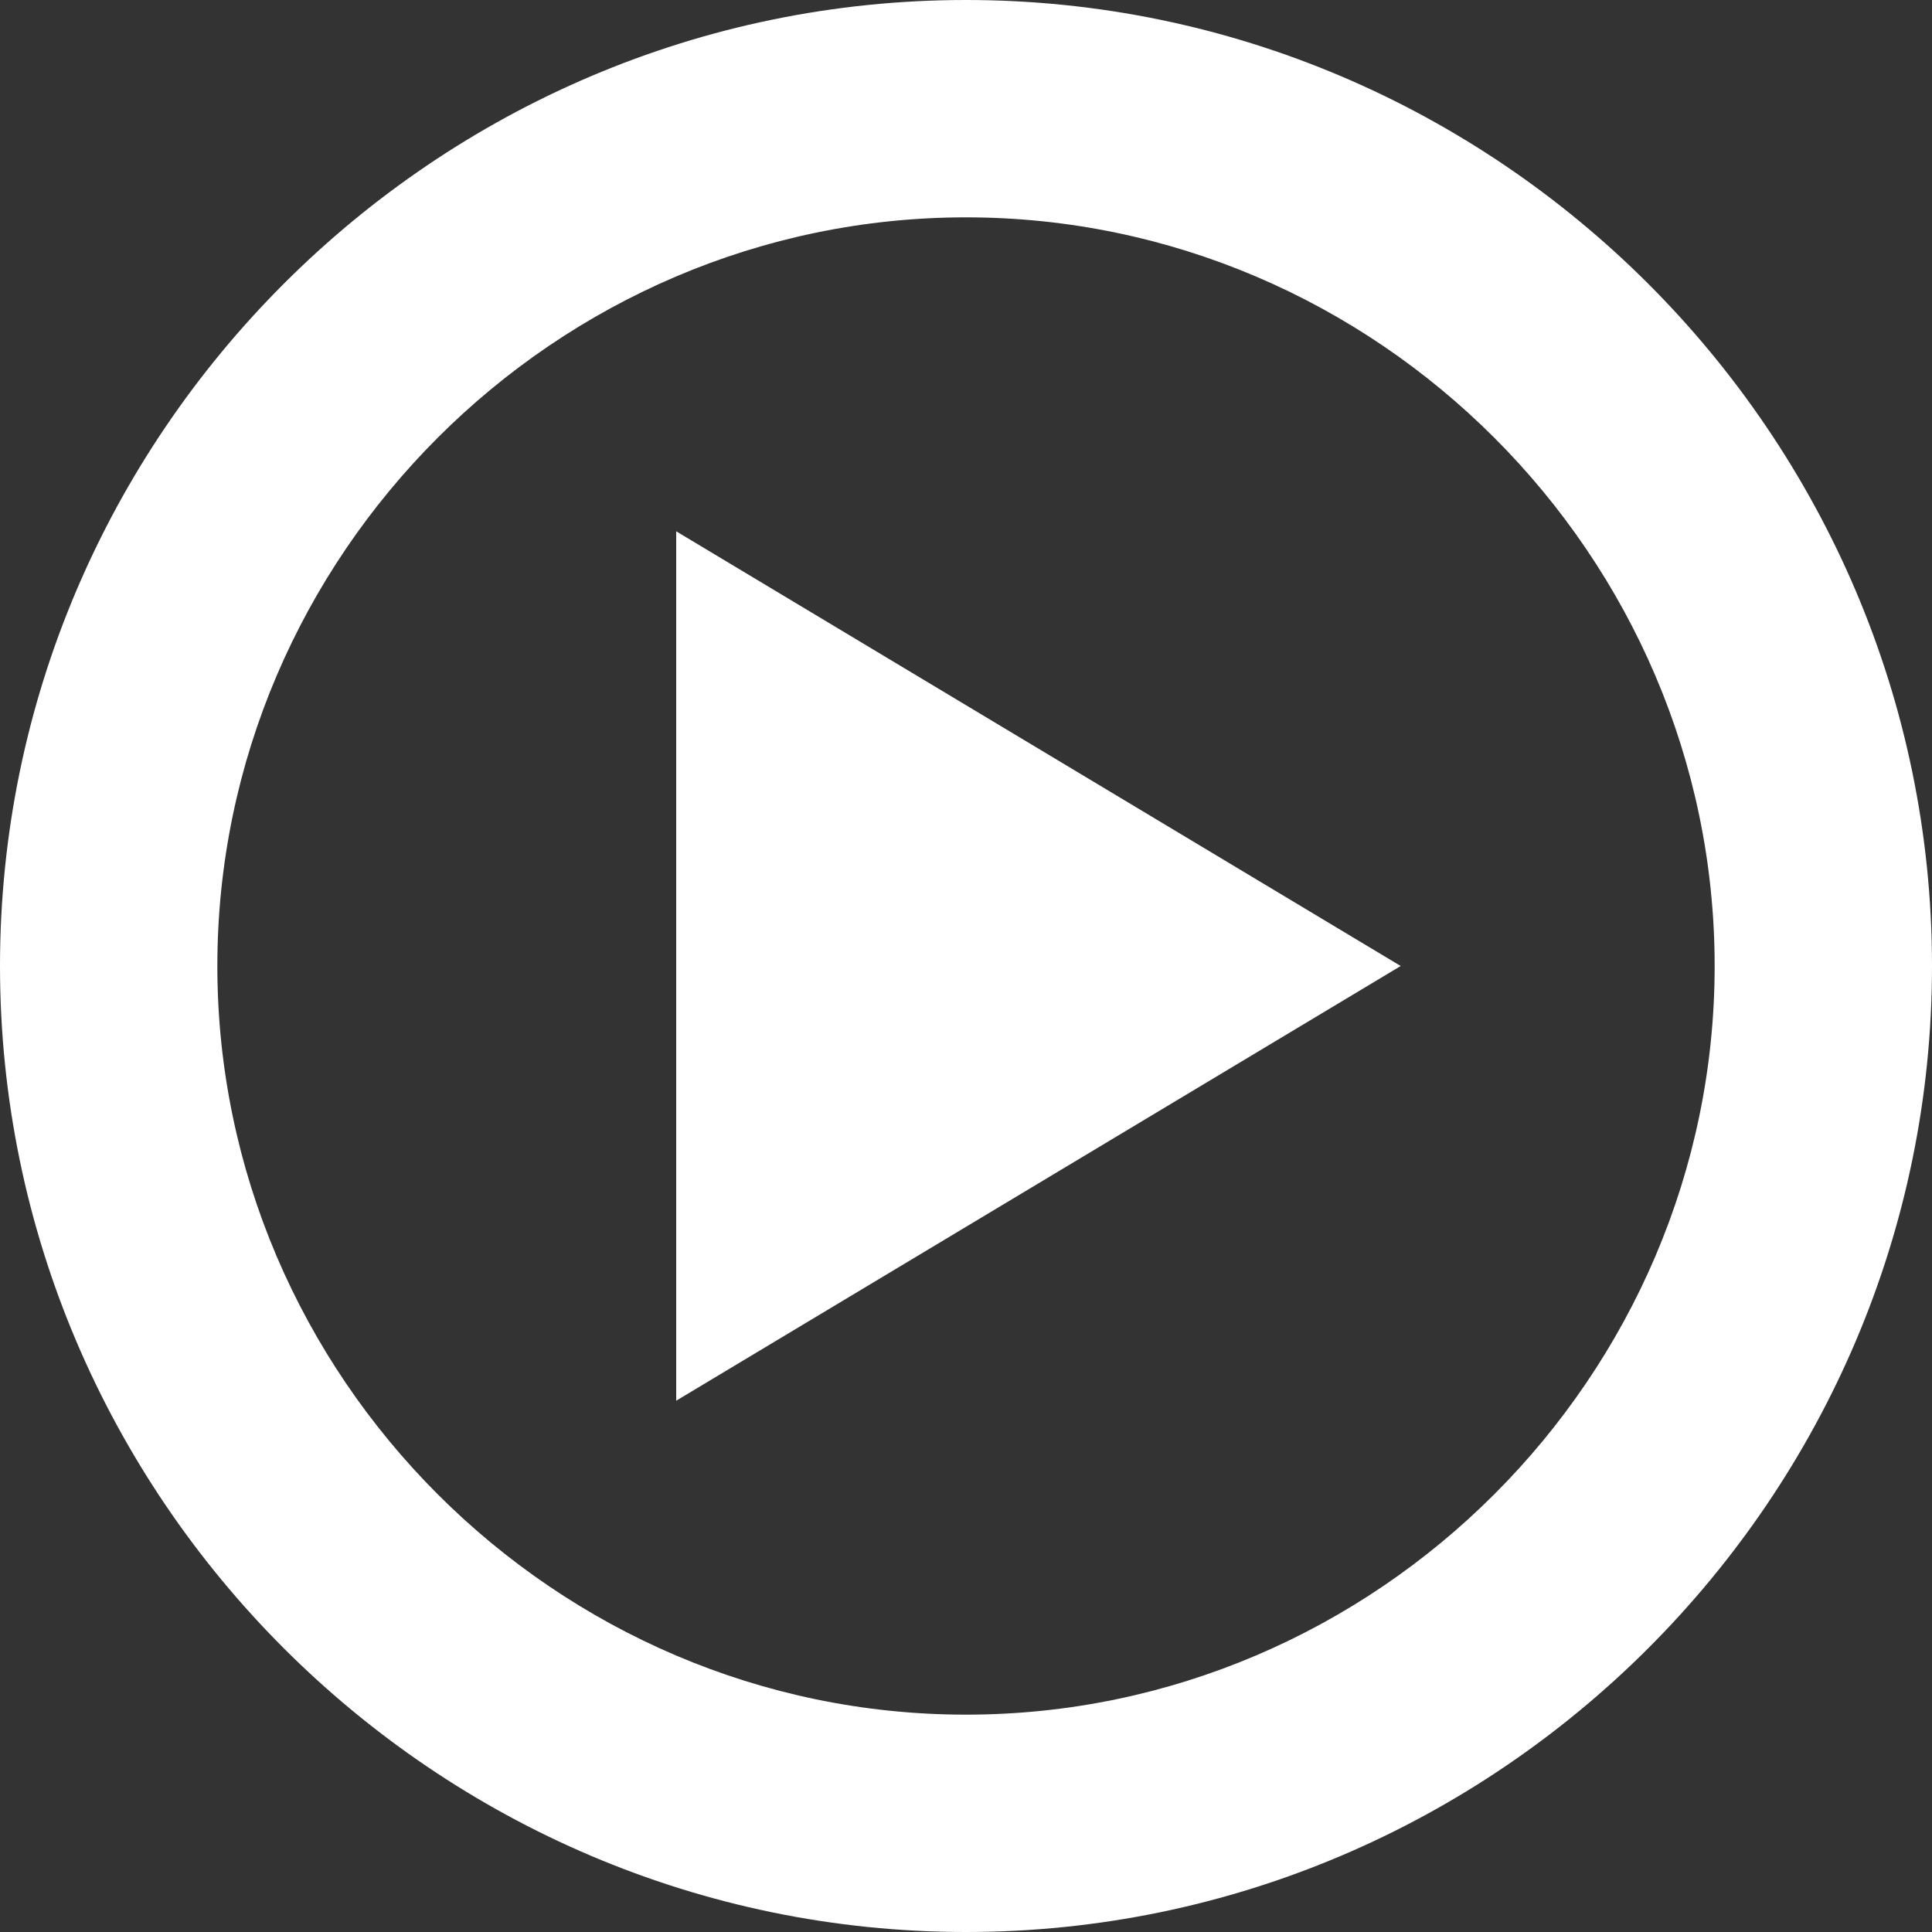 <!-- This Source Code Form is subject to the terms of the Mozilla Public
   - License, v. 2.0. If a copy of the MPL was not distributed with this
   - file, You can obtain one at http://mozilla.org/MPL/2.0/. -->
<svg xmlns="http://www.w3.org/2000/svg" width="16" height="16" viewBox="0 0 16 16">
  <rect x="0" y="0" width="16" height="16" fill="#333333" stroke="none"/>
  <path fill="context-fill" style="fill:#ffffff" d="M8,0C3.6,0,0,3.6,0,8s3.6,8,8,8s8-3.6,8-8S12.4,0,8,0z M5.6,11.6l6-3.6l-6-3.6V11.6z M8,14.2   c-3.4,0-6.2-2.8-6.2-6.2S4.6,1.8,8,1.8s6.2,2.8,6.2,6.2S11.4,14.2,8,14.2z"/>
</svg>
